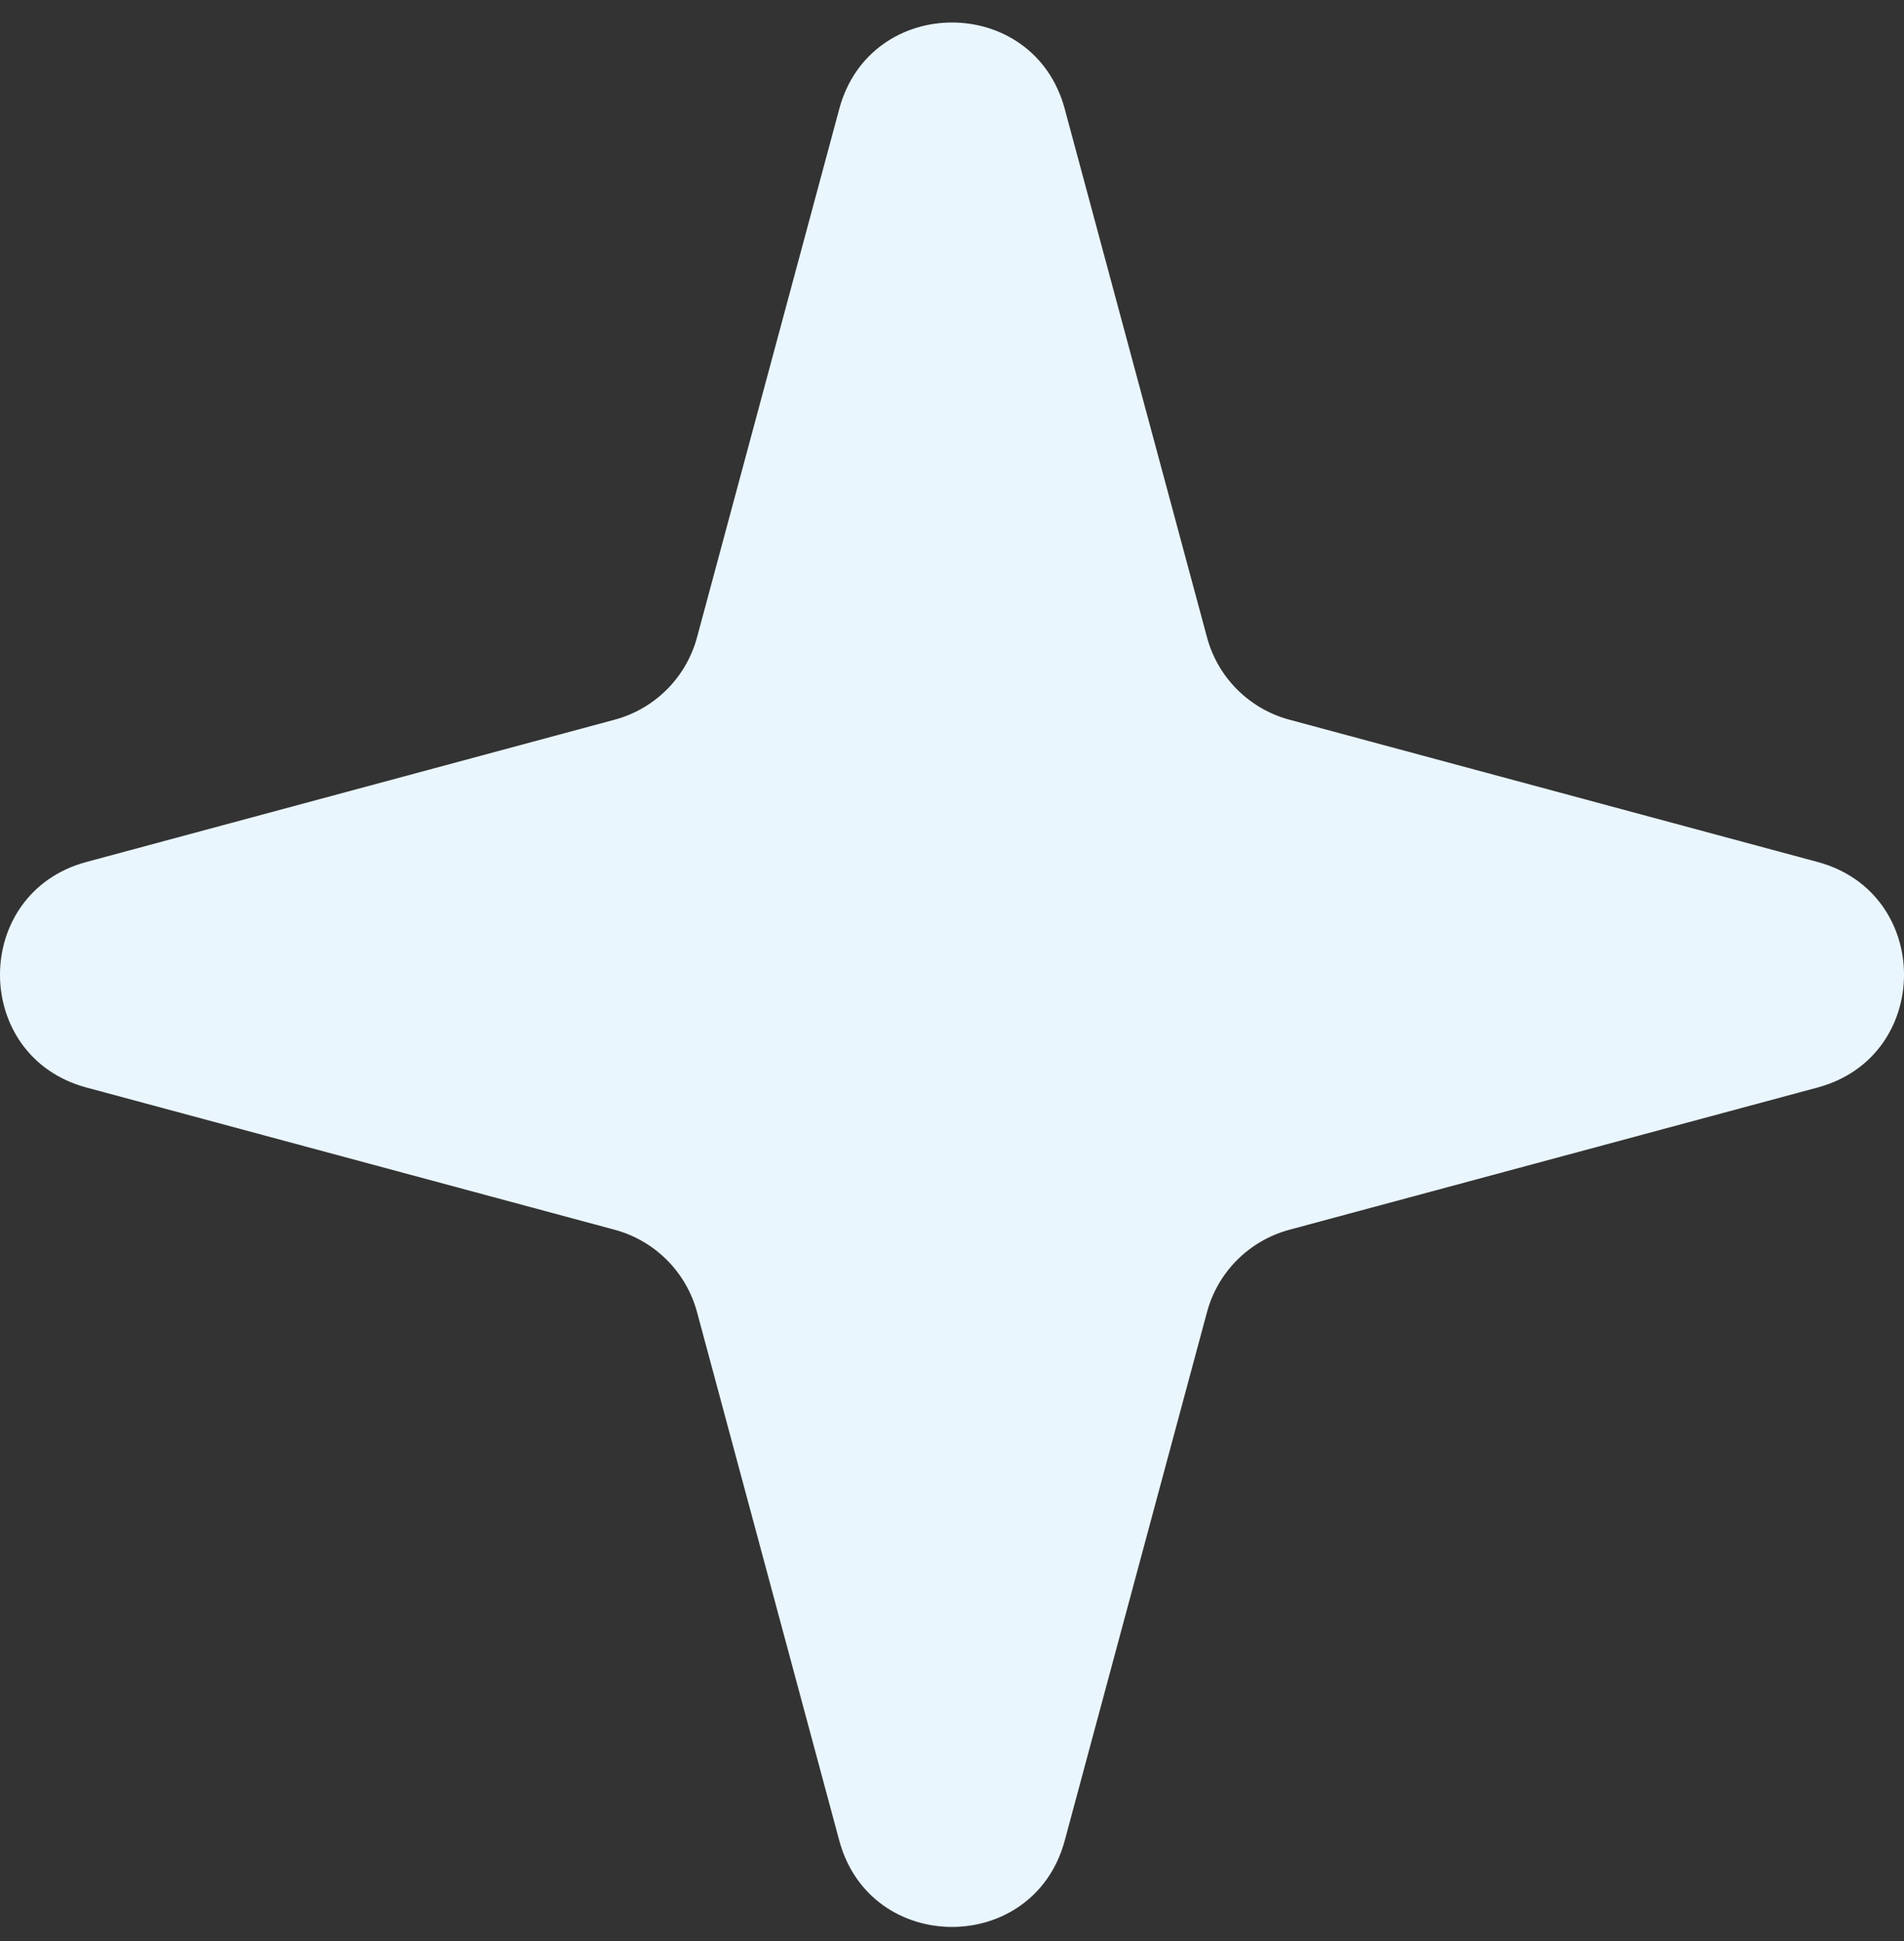<svg width="52" height="53" viewBox="0 0 52 53" fill="none" xmlns="http://www.w3.org/2000/svg">
<rect x="0" y="0" width="52" height="53" fill="#333333" stroke="none"/>
<g id="Star">
<path id="Star 5" d="M22.921 2.974C23.768 -0.172 28.232 -0.172 29.079 2.974L32.964 17.401C33.259 18.499 34.116 19.356 35.214 19.651L49.64 23.536C52.787 24.383 52.787 28.847 49.64 29.694L35.214 33.578C34.116 33.874 33.259 34.731 32.964 35.828L29.079 50.255C28.232 53.401 23.768 53.401 22.921 50.255L19.037 35.828C18.741 34.731 17.884 33.874 16.787 33.578L2.36 29.694C-0.787 28.847 -0.787 24.383 2.36 23.536L16.787 19.651C17.884 19.356 18.741 18.499 19.037 17.401L22.921 2.974Z" fill="#EAF6FE"/>
</g>
</svg>
